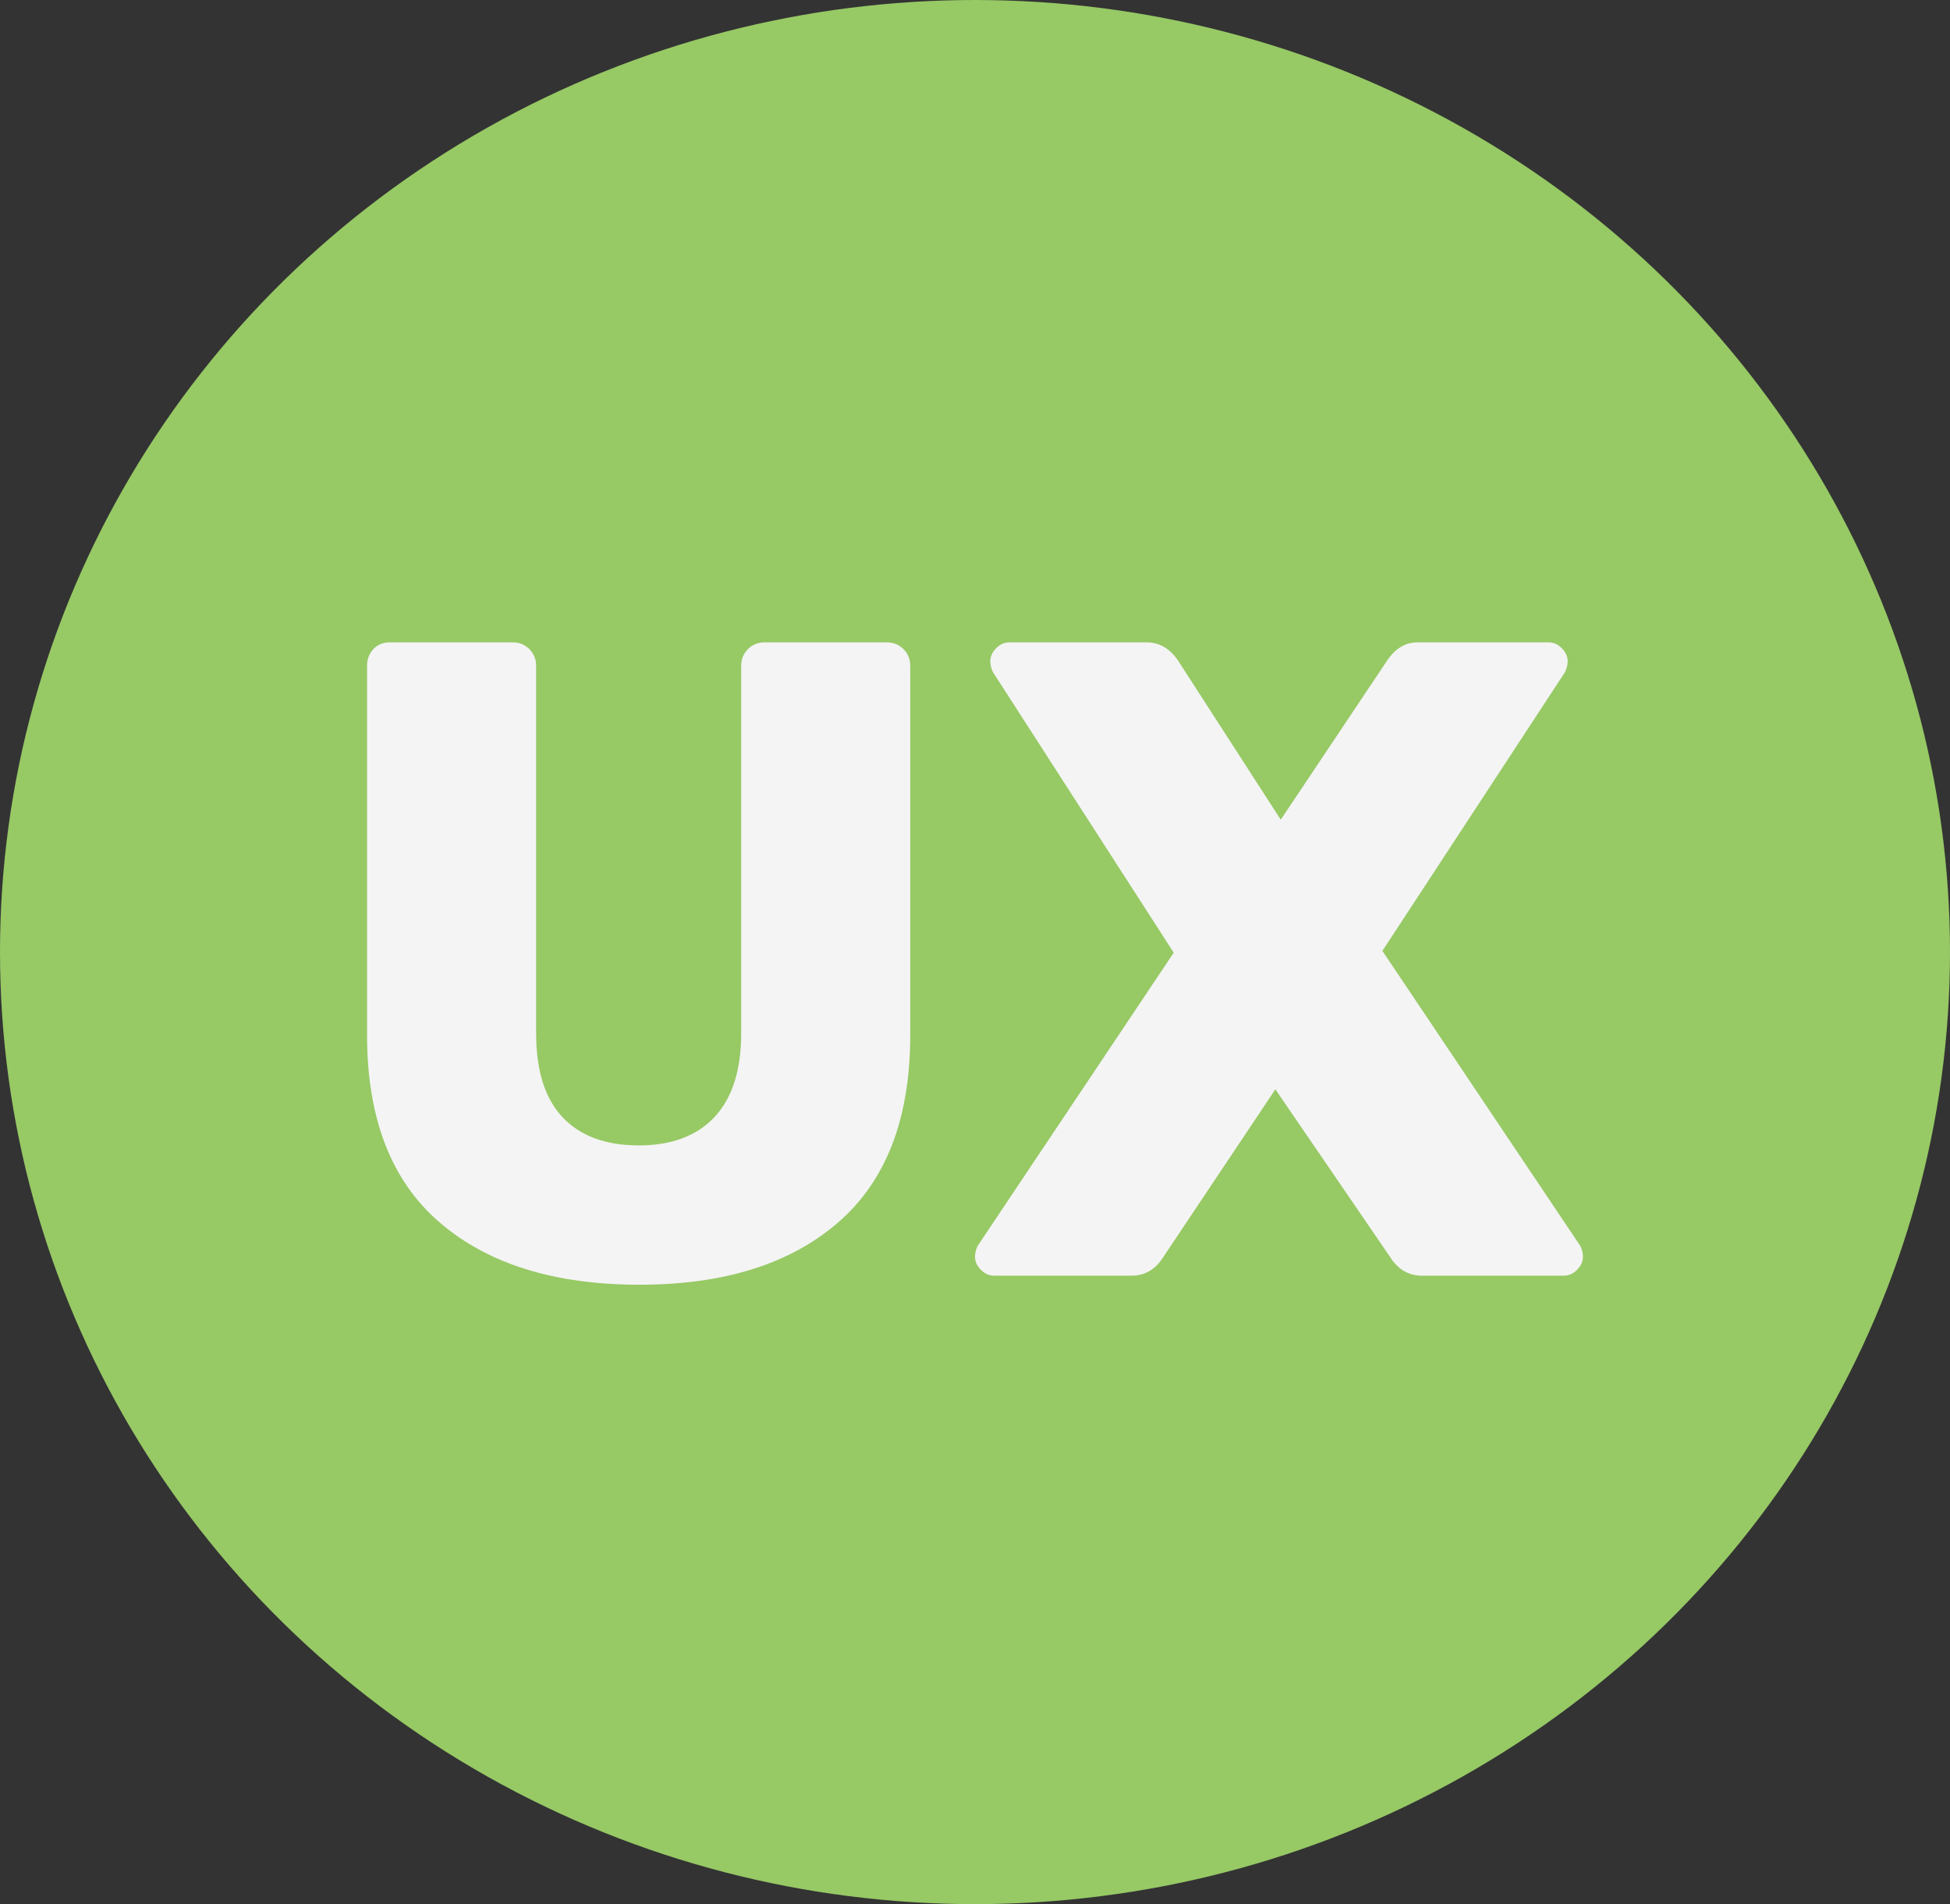 <svg xmlns="http://www.w3.org/2000/svg" width="85" height="83" viewBox="0 0 85 83">
  <rect x="0" y="0" width="85" height="83" fill="#333333" stroke="none"/>
  <g fill="none" fill-rule="evenodd">
    <ellipse cx="42.5" cy="41.5" fill="#97C965" rx="42.5" ry="41.5"/>
    <path fill="#F4F4F4" d="M19.156,53.279 C17.052,51.465 16,48.744 16,45.115 L16,29.025 C16,28.736 16.091,28.493 16.274,28.296 C16.457,28.099 16.693,28 16.98,28 L22.351,28 C22.638,28 22.88,28.099 23.076,28.296 C23.272,28.493 23.37,28.736 23.37,29.025 L23.37,45.037 C23.37,46.667 23.755,47.889 24.526,48.704 C25.297,49.519 26.401,49.927 27.839,49.927 C29.276,49.927 30.38,49.513 31.151,48.685 C31.922,47.856 32.308,46.64 32.308,45.037 L32.308,29.025 C32.308,28.736 32.406,28.493 32.602,28.296 C32.798,28.099 33.039,28 33.327,28 L38.658,28 C38.946,28 39.187,28.099 39.384,28.296 C39.58,28.493 39.678,28.736 39.678,29.025 L39.678,45.115 C39.678,48.744 38.632,51.465 36.541,53.279 C34.451,55.093 31.563,56 27.878,56 C24.167,56 21.26,55.093 19.156,53.279 Z M42.755,55.349 C42.585,55.178 42.5,54.988 42.5,54.777 C42.5,54.62 42.539,54.462 42.618,54.304 L51.163,41.527 L43.284,29.301 C43.206,29.144 43.166,28.986 43.166,28.828 C43.166,28.618 43.251,28.427 43.421,28.256 C43.591,28.085 43.781,28 43.99,28 L49.987,28 C50.562,28 51.033,28.289 51.399,28.868 L55.828,35.73 L60.415,28.868 C60.781,28.289 61.238,28 61.787,28 L67.51,28 C67.719,28 67.909,28.085 68.079,28.256 C68.249,28.427 68.334,28.618 68.334,28.828 C68.334,28.986 68.294,29.144 68.216,29.301 L60.258,41.448 L68.882,54.304 C68.961,54.462 69,54.62 69,54.777 C69,54.988 68.915,55.178 68.745,55.349 C68.575,55.52 68.386,55.606 68.177,55.606 L61.983,55.606 C61.408,55.606 60.951,55.343 60.611,54.817 L55.593,47.482 L50.693,54.817 C50.353,55.343 49.896,55.606 49.321,55.606 L43.323,55.606 C43.114,55.606 42.925,55.52 42.755,55.349 Z"/>
  </g>
</svg>

